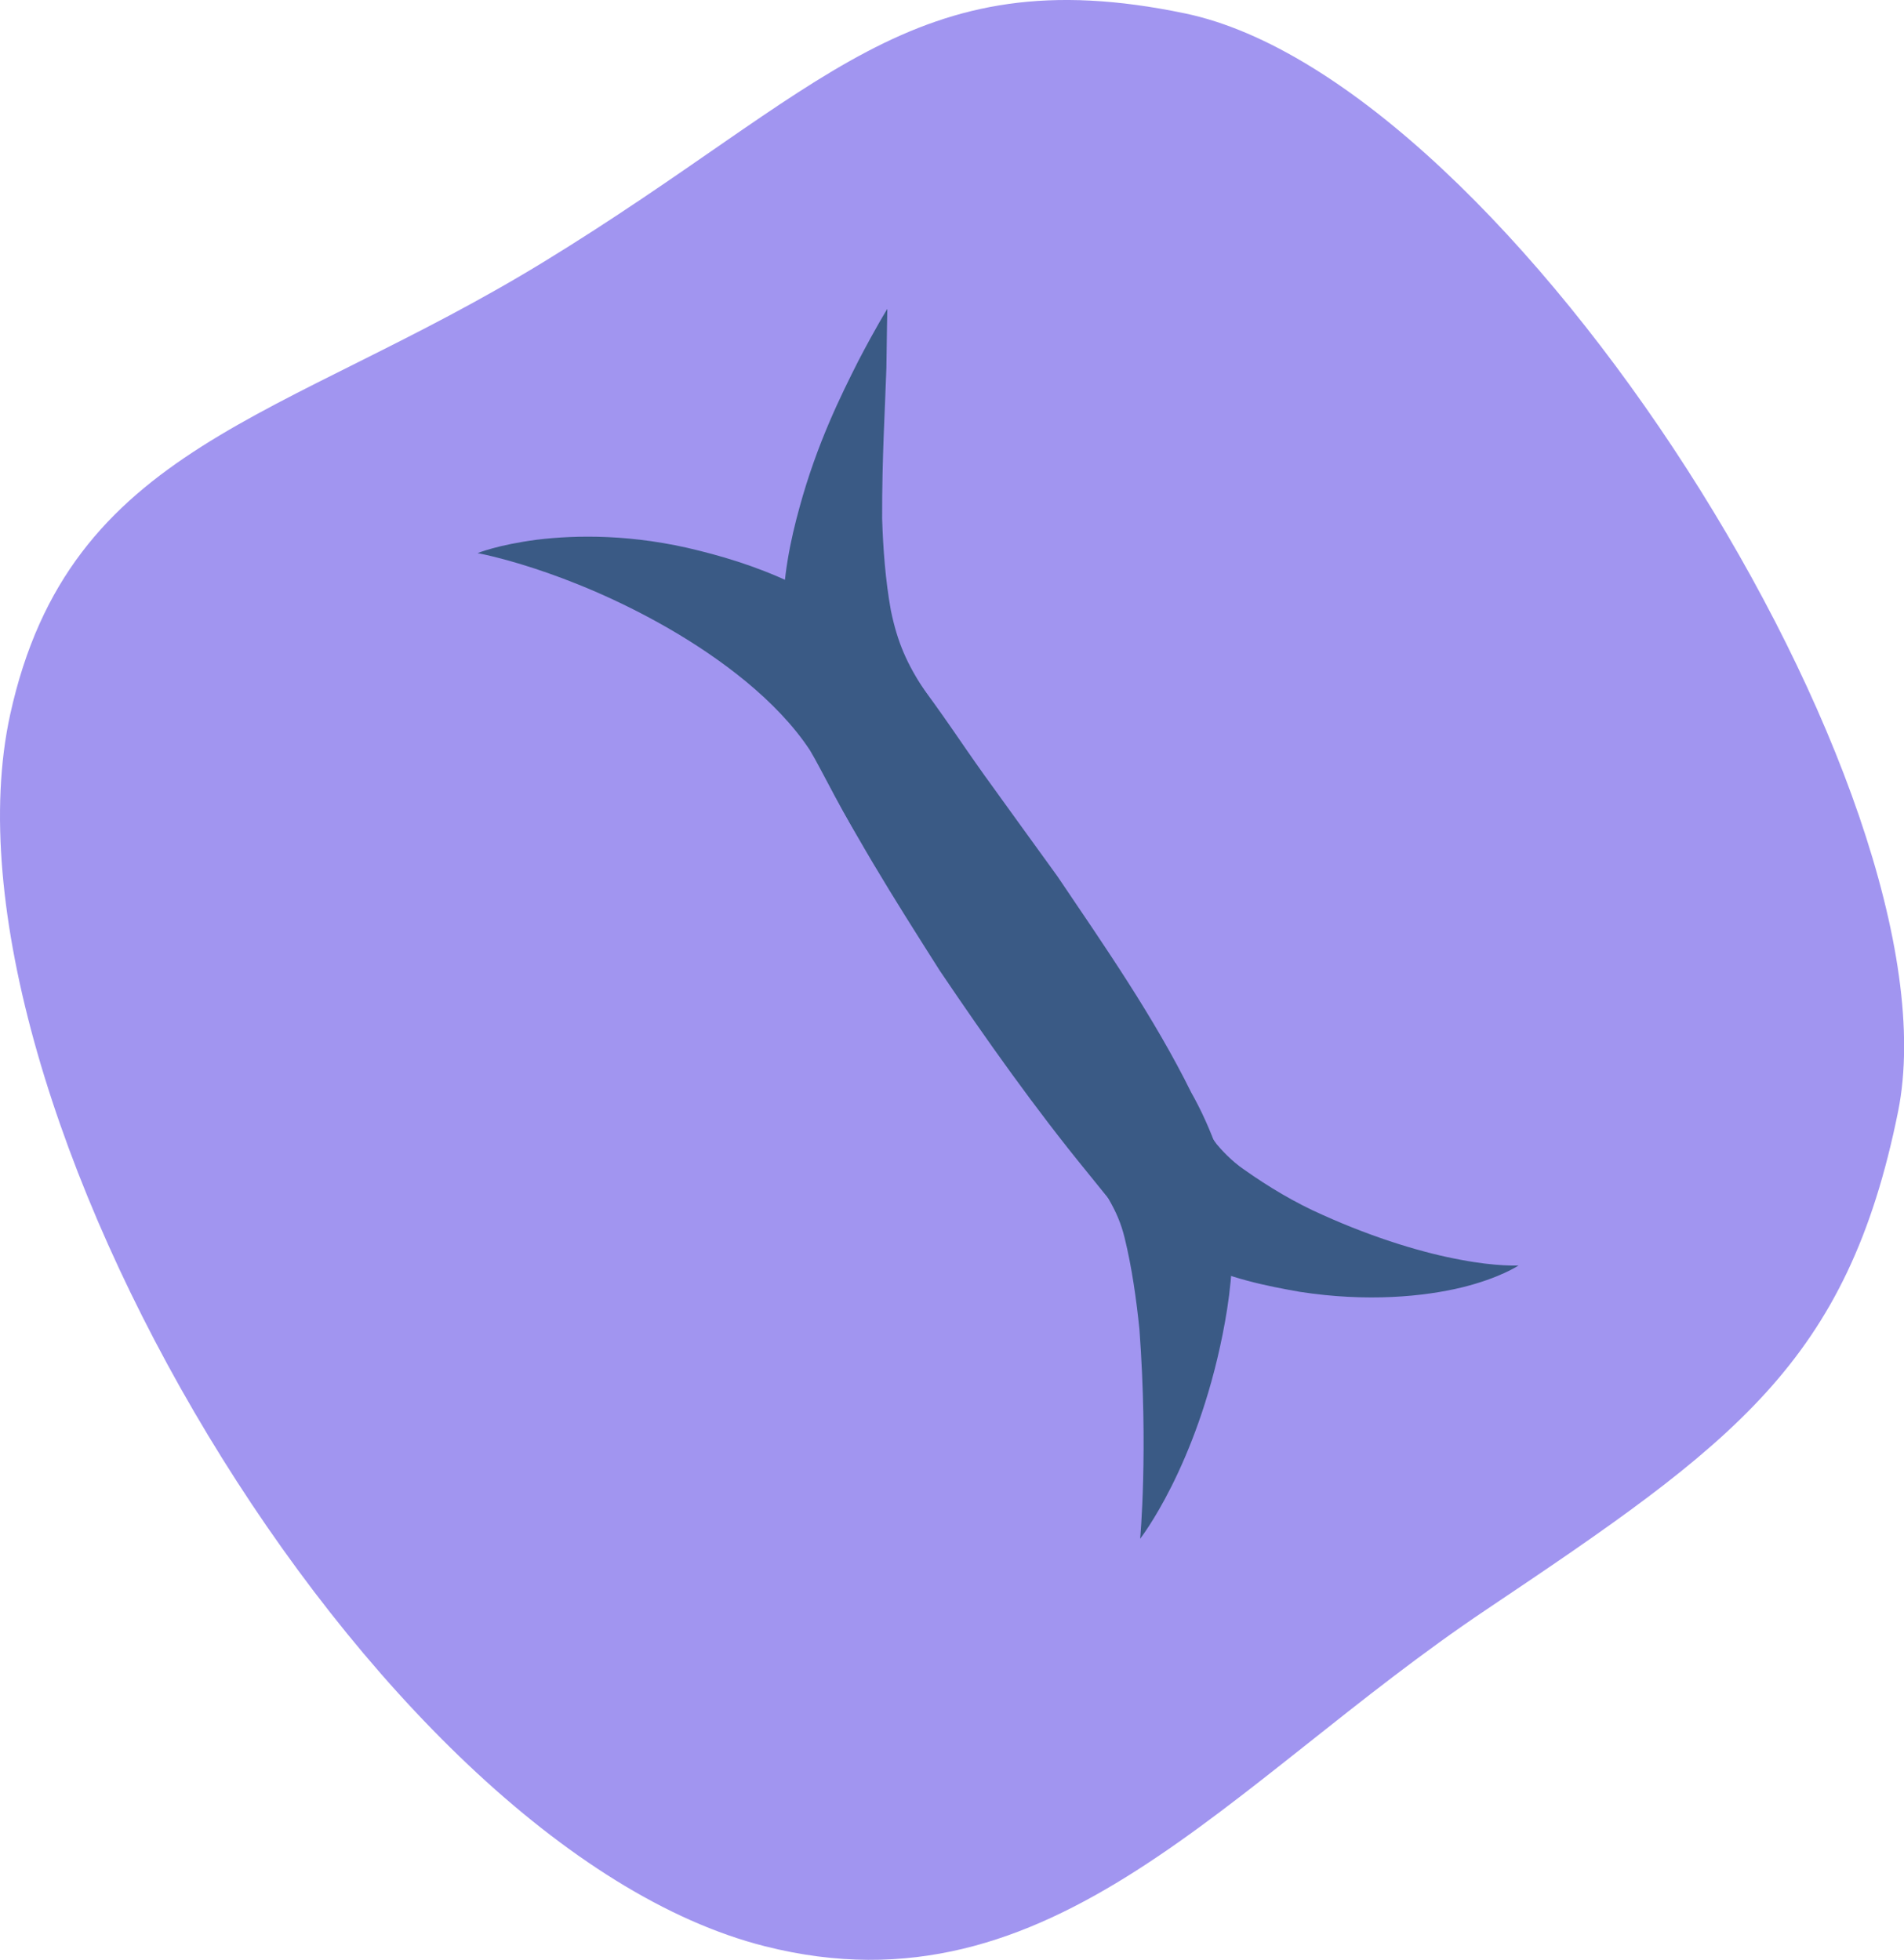 <?xml version="1.0" encoding="UTF-8"?><svg id="Layer_2" xmlns="http://www.w3.org/2000/svg" viewBox="0 0 80.81 83.2"><defs><style>.cls-1{isolation:isolate;}.cls-2{fill:#a195f0;}.cls-3{fill:#3a5a85;}</style></defs><g id="Layer_1-2"><g id="Layer_1-3"><g class="cls-1"><path class="cls-2" d="M50.3,.57c-11.64-2.43-15.31,3.25-27.18,10.52C12.01,17.9,2.95,18.84,.43,30.34c-3.52,16.1,15.24,48.04,32.04,52.28,12.23,3.09,19.64-6.93,30.61-14.29,10.52-7.06,15.33-10.48,17.48-21.15C83.25,33.78,64.09,3.45,50.3,.57Z"/></g><path class="cls-3" d="M50.56,46.38c-1.58-3.2-3.67-6.2-5.68-9.18-1.04-1.44-2.08-2.87-3.1-4.29-1.08-1.51-1.65-2.44-3.1-4.36-2.82-3.19-6.19-4.47-8.99-5.17-2.83-.72-5.26-.67-6.9-.47-1.68,.22-2.52,.57-2.52,.57,0,0,3.73,.67,8.13,3.21,2.16,1.25,4.57,3.03,5.97,5.15,.5,.82,1.53,3,2.5,4.37,1,1.49,2,3,3.02,4.51,2.12,2.89,4.18,5.75,6.01,8.37,.96,1.51,1.52,2.19,1.83,3.45s.5,2.62,.63,3.89c.38,5.15,.03,8.89,.03,8.89,0,0,2.37-3.02,3.5-8.67,.28-1.41,.5-2.99,.38-4.78,0-1.84-.93-4.12-1.71-5.49Z"/><path class="cls-3" d="M62.01,53.48c-1.5-.27-3.6-.88-5.88-1.91-1.14-.5-2.3-1.19-3.34-1.93-.52-.35-.99-.87-1.16-1.08l-.33-.46s-.24-.32-.05-.1l-.15-.26-.63-1.04c-1.67-2.85-3.58-5.85-5.48-8.83-1.95-2.9-3.9-5.8-5.73-8.53-.77-1.16-1.17-2.07-1.45-3.43-.23-1.27-.33-2.62-.37-3.89-.01-2.55,.13-4.81,.18-6.39,.02-1.61,.04-2.52,.04-2.52,0,0-.49,.79-1.23,2.21-.72,1.43-1.75,3.48-2.5,6.23-.38,1.38-.71,2.94-.71,4.72-.08,1.7,.35,3.99,1.31,5.71,1.52,3.18,3.43,6.19,5.36,9.23,2.01,2.98,4.08,5.89,6.23,8.52l.8,.99,.21,.24c.31,.38,.21,.23,.34,.37l.47,.45c1.01,.89,1.8,1.33,2.62,1.71,1.62,.79,3.2,1.1,4.62,1.35,2.86,.44,5.26,.2,6.87-.19,1.62-.4,2.4-.93,2.4-.93,0,0-.93,.05-2.44-.24Z"/></g></g></svg>